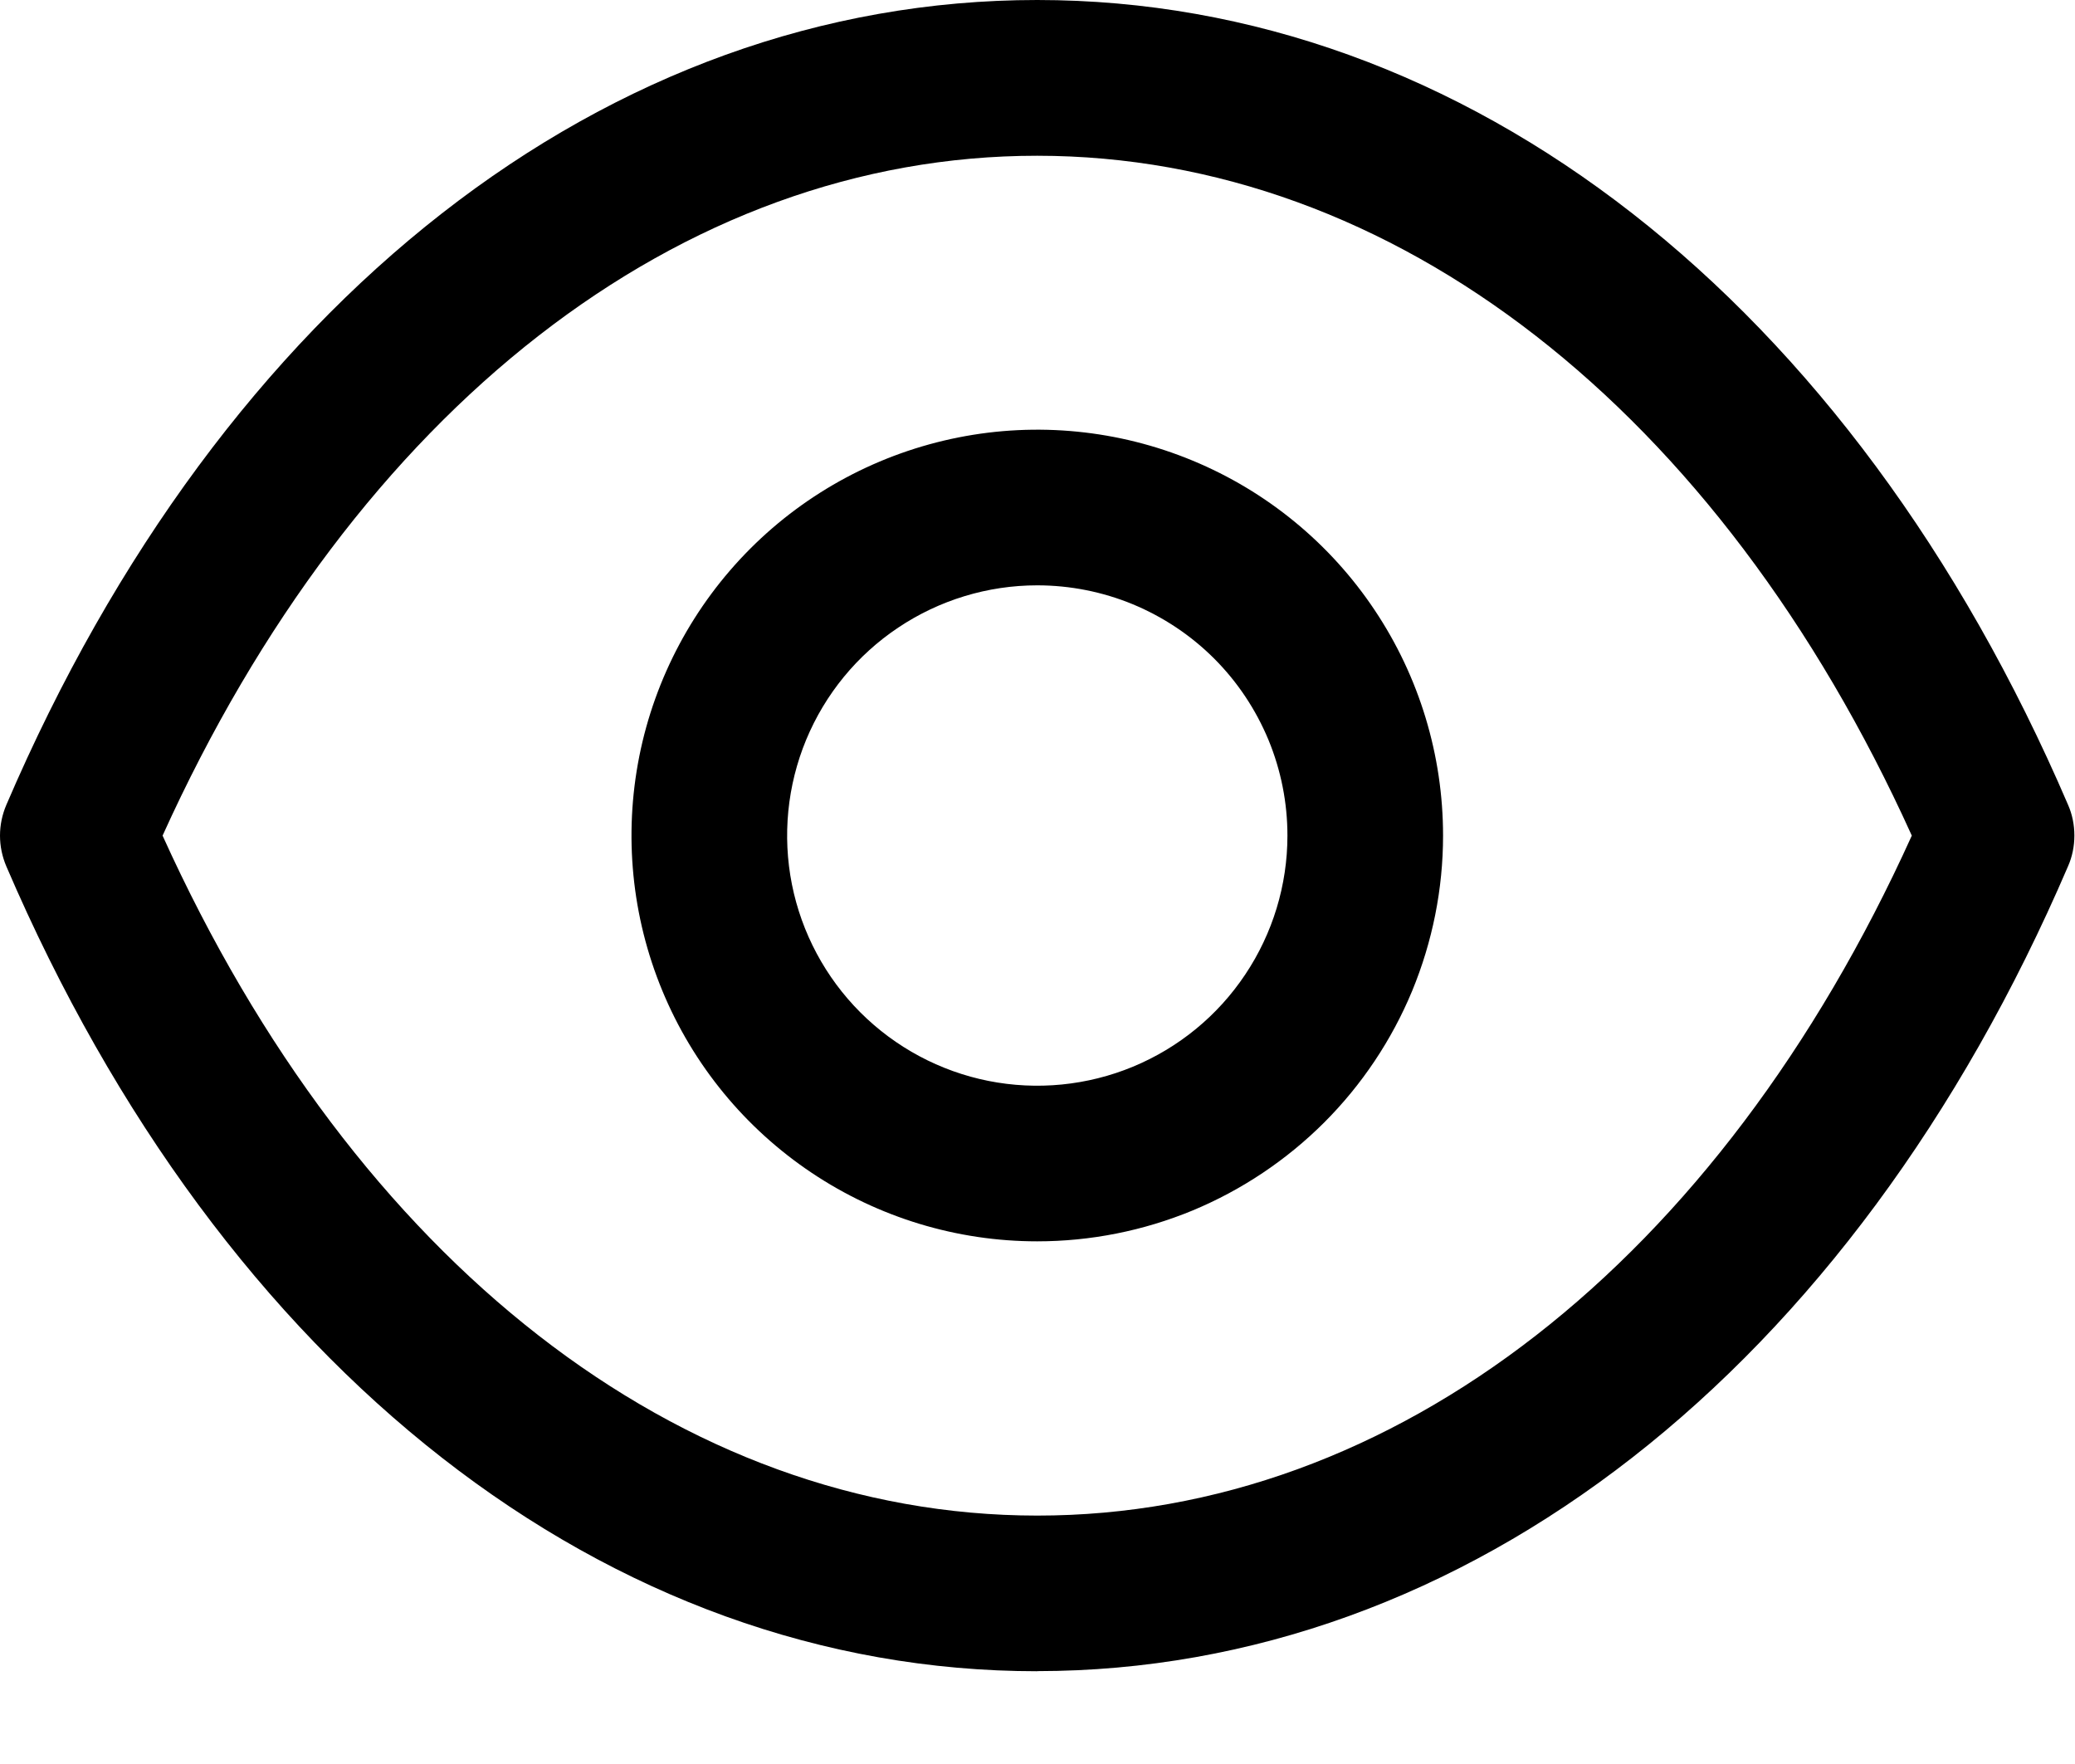 <svg width="20" height="17" viewBox="0 0 20 17" fill="none" xmlns="http://www.w3.org/2000/svg">
<path fill-rule="evenodd" clip-rule="evenodd" d="M9.997 5.641C9.52 5.641 9.054 5.783 8.658 6.048C8.261 6.313 7.953 6.689 7.77 7.13C7.588 7.57 7.54 8.055 7.633 8.523C7.726 8.99 7.956 9.42 8.293 9.757C8.63 10.094 9.06 10.324 9.527 10.417C9.995 10.51 10.48 10.462 10.92 10.28C11.361 10.097 11.737 9.789 12.002 9.392C12.267 8.996 12.409 8.53 12.409 8.053C12.409 7.736 12.347 7.423 12.226 7.13C12.104 6.837 11.927 6.571 11.703 6.347C11.479 6.123 11.213 5.946 10.92 5.824C10.627 5.703 10.314 5.641 9.997 5.641ZM9.997 11.963C9.223 11.963 8.467 11.733 7.824 11.303C7.181 10.873 6.68 10.263 6.384 9.548C6.088 8.833 6.011 8.047 6.162 7.288C6.313 6.53 6.686 5.833 7.233 5.286C7.78 4.739 8.477 4.367 9.236 4.216C9.995 4.065 10.781 4.143 11.495 4.439C12.21 4.735 12.821 5.237 13.25 5.88C13.68 6.523 13.909 7.28 13.909 8.053C13.909 8.567 13.807 9.075 13.611 9.55C13.414 10.024 13.126 10.455 12.763 10.818C12.399 11.181 11.968 11.469 11.494 11.666C11.019 11.862 10.511 11.963 9.997 11.963Z" fill="black"/>
<path fill-rule="evenodd" clip-rule="evenodd" d="M1.567 8.053C3.427 12.162 6.56 14.605 9.997 14.606C13.434 14.607 16.567 12.162 18.427 8.053C16.567 3.945 13.434 1.502 9.997 1.501C6.56 1.5 3.427 3.945 1.567 8.053ZM9.997 16.106C5.861 16.106 2.147 13.206 0.061 8.349C0.021 8.255 0 8.155 0 8.053C0 7.951 0.021 7.851 0.061 7.757C2.144 2.9 5.859 0 9.997 0C14.133 0 17.847 2.9 19.933 7.756C19.974 7.849 19.994 7.95 19.994 8.052C19.994 8.154 19.974 8.255 19.933 8.348C17.848 13.203 14.133 16.102 9.997 16.105V16.106Z" fill="black"/>
</svg>
